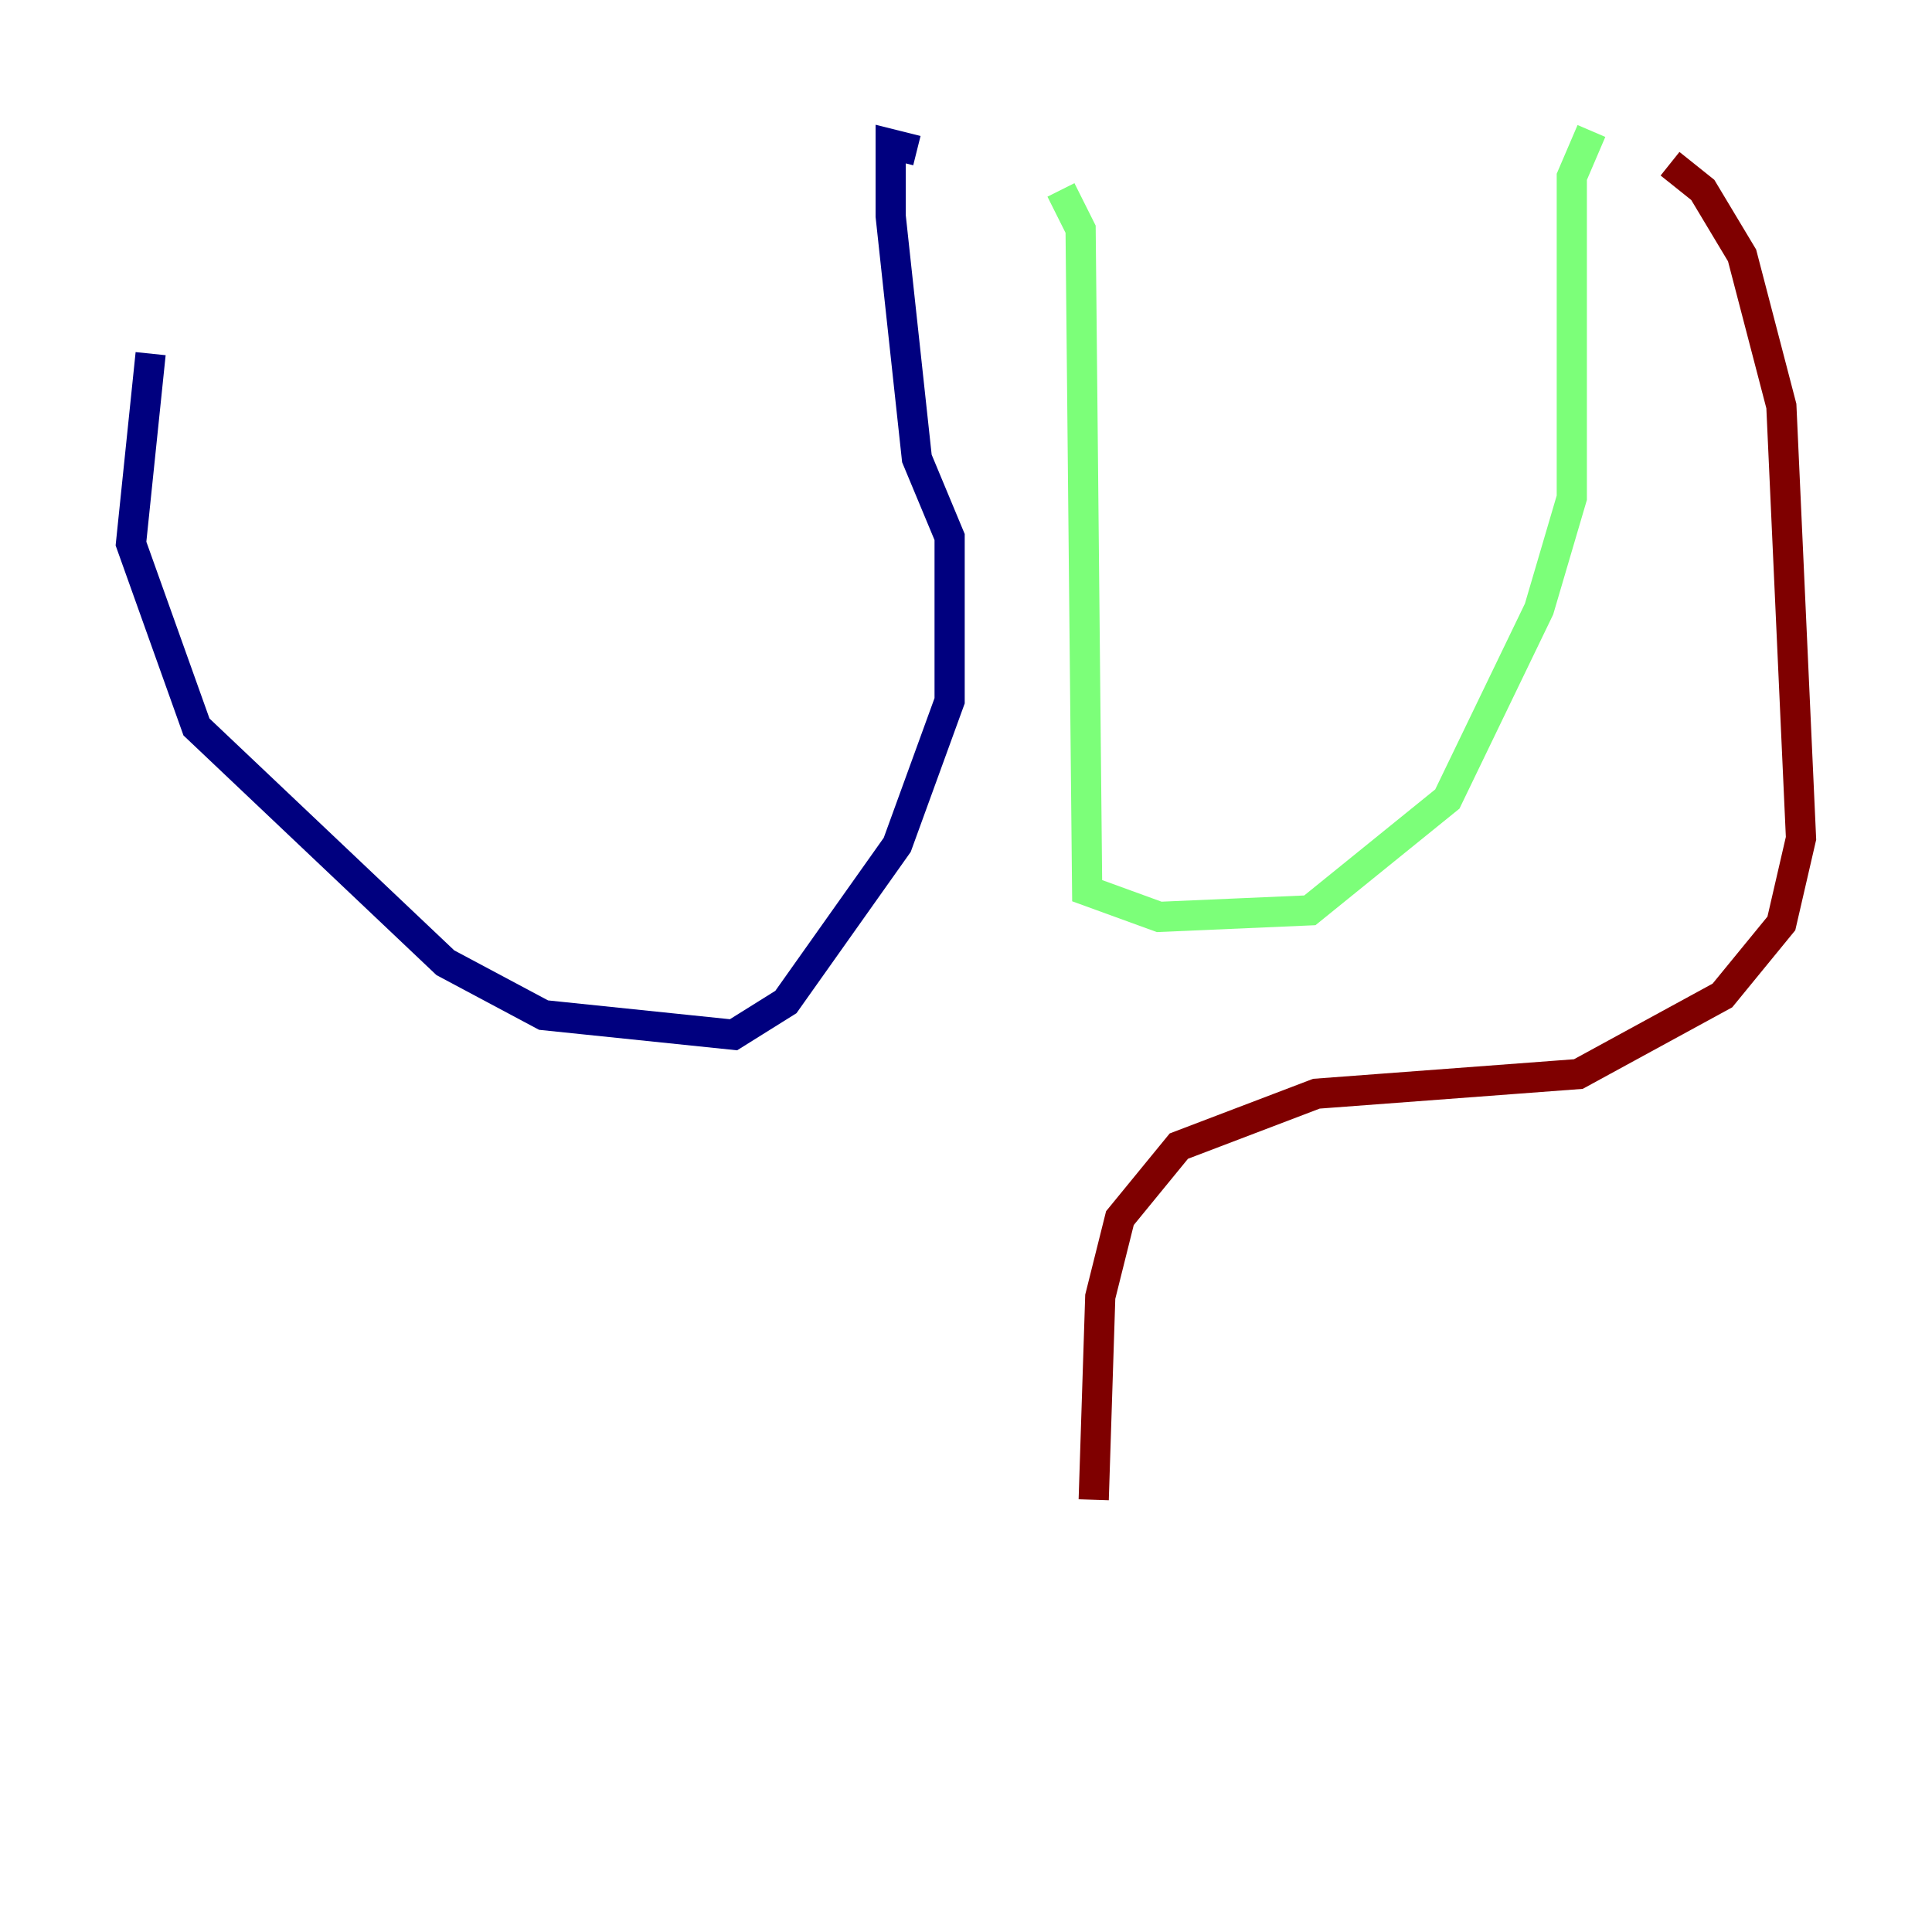 <?xml version="1.0" encoding="utf-8" ?>
<svg baseProfile="tiny" height="128" version="1.2" viewBox="0,0,128,128" width="128" xmlns="http://www.w3.org/2000/svg" xmlns:ev="http://www.w3.org/2001/xml-events" xmlns:xlink="http://www.w3.org/1999/xlink"><defs /><polyline fill="none" points="9.98,23.43 8.678,36.014 13.017,48.163 29.505,63.783 36.014,67.254 48.597,68.556 52.068,66.386 59.444,55.973 62.915,46.427 62.915,35.58 60.746,30.373 59.01,14.319 59.01,9.546 60.746,9.98" stroke="#00007f" stroke-width="2" /><polyline fill="none" points="70.291,12.583 71.593,15.186 72.027,59.01 76.8,60.746 86.78,60.312 95.891,52.936 101.966,40.352 104.136,32.976 104.136,11.715 105.437,8.678" stroke="#7cff79" stroke-width="2" /><polyline fill="none" points="110.644,10.848 112.814,12.583 115.417,16.922 118.02,26.902 119.322,55.539 118.02,61.18 114.115,65.953 104.57,71.159 87.214,72.461 78.102,75.932 74.197,80.705 72.895,85.912 72.461,99.363" stroke="#7f0000" stroke-width="2" /></svg>
